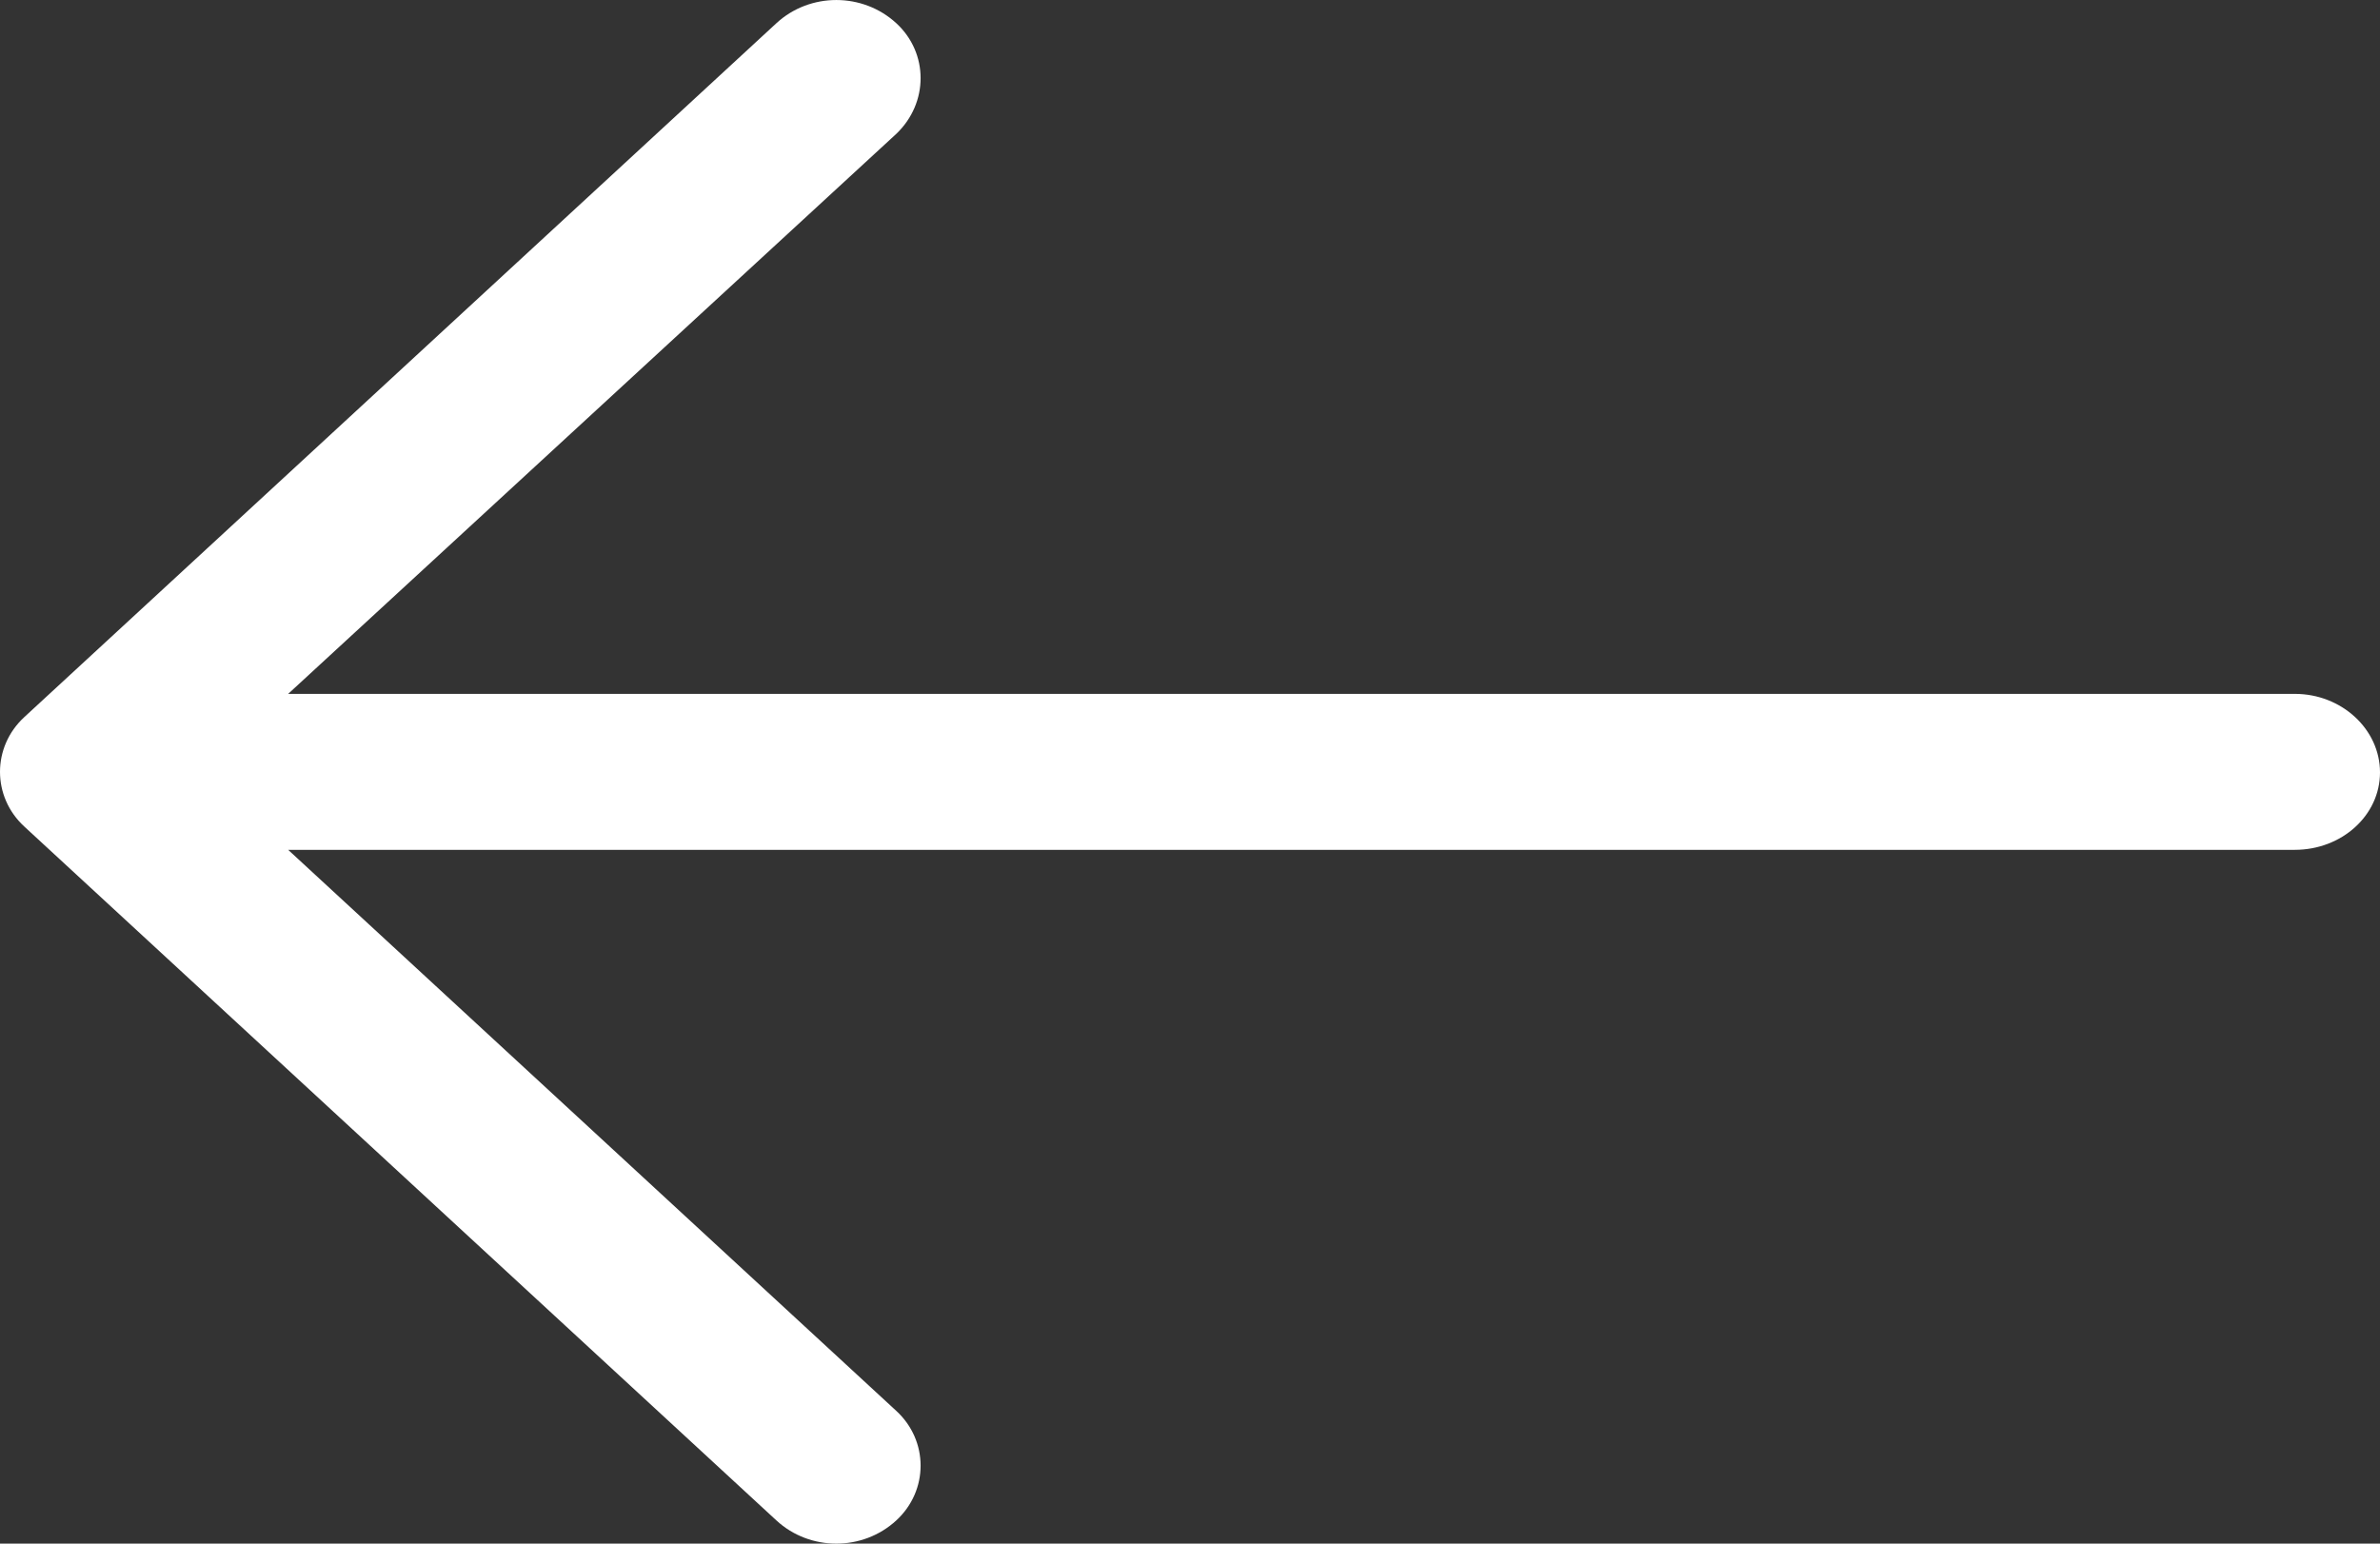 <svg width="37" height="24" viewBox="0 0 37 24" fill="none" xmlns="http://www.w3.org/2000/svg">
<rect x="0" y="0" width="37" height="24" fill="#333333" stroke="none"/>
<path d="M12.07 23.639C12.591 24.12 13.412 24.12 13.934 23.639C14.438 23.174 14.438 22.4 13.934 21.936L4.48 13.213H35.676C36.403 13.213 37 12.68 37 12.009C37 11.338 36.403 10.788 35.676 10.788H4.48L13.934 2.081C14.438 1.6 14.438 0.825 13.934 0.361C13.412 -0.12 12.591 -0.12 12.07 0.361L0.378 11.149C-0.126 11.614 -0.126 12.387 0.378 12.851L12.07 23.639Z" fill="white"/>
</svg>
